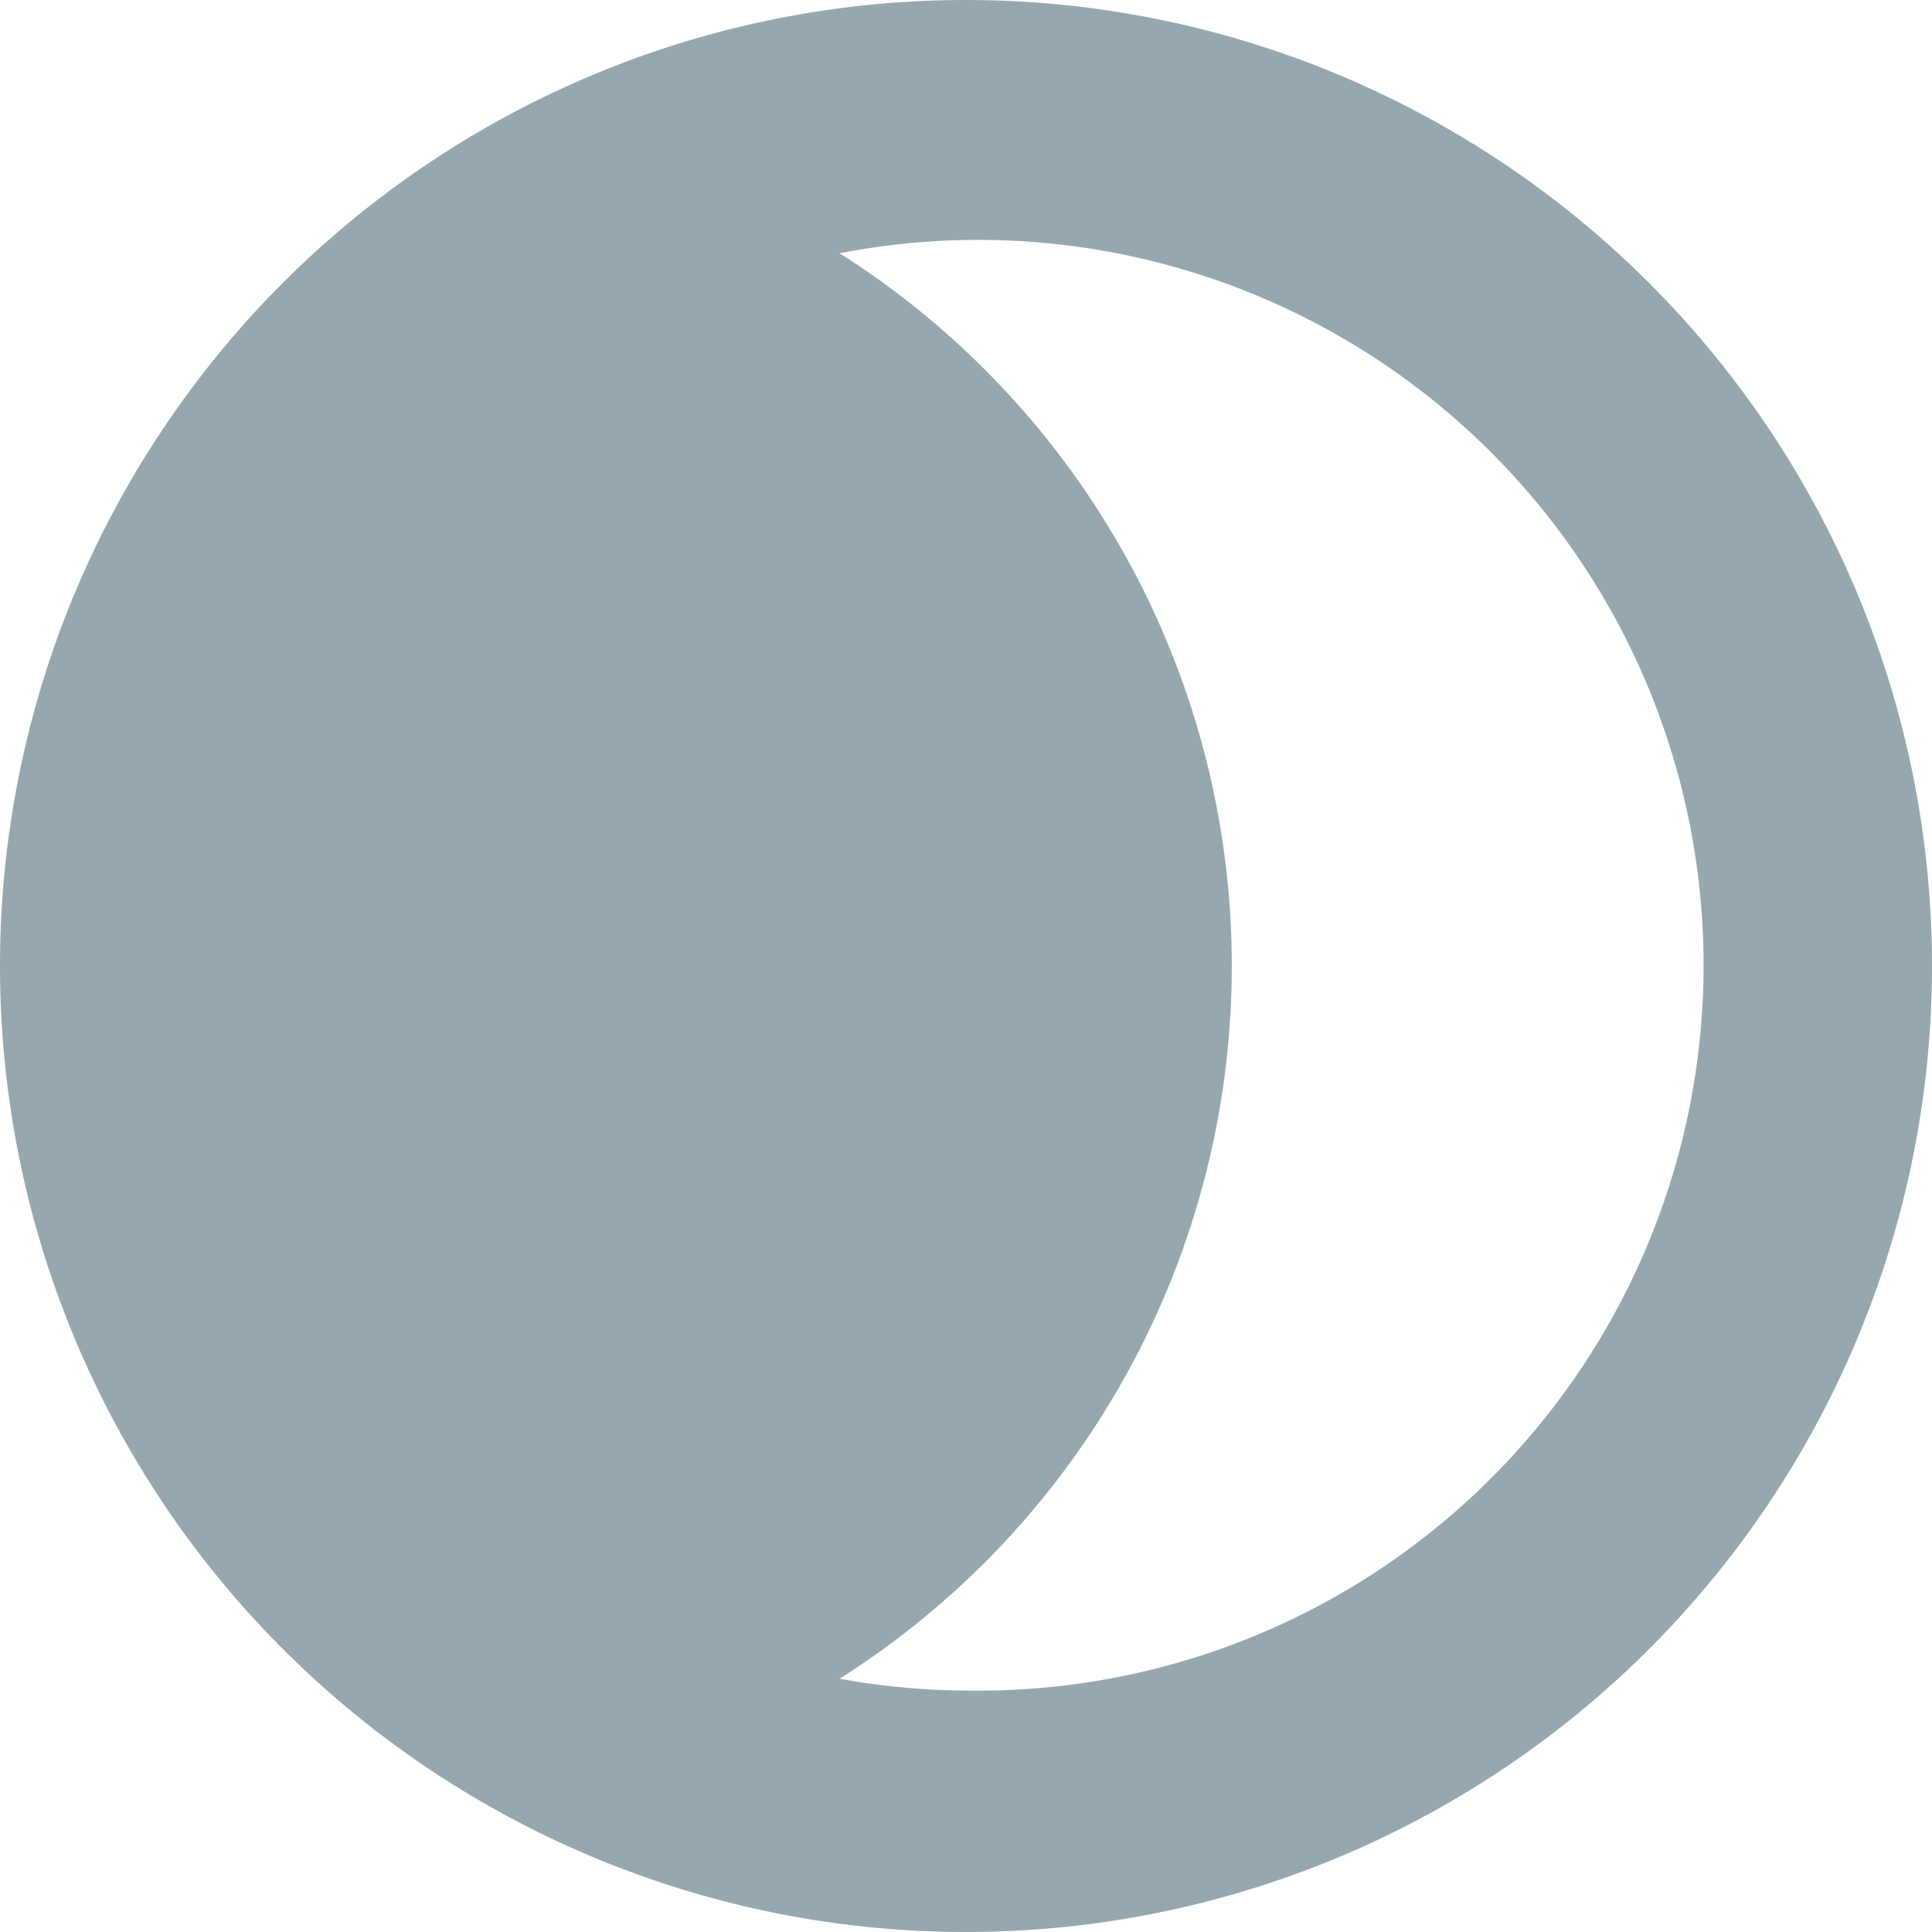 <svg xmlns="http://www.w3.org/2000/svg" viewBox="0 0 93.22 93.22"><defs><style>.edfbde9c-d8ea-48f2-a793-30f4396b1699{fill:#97a7af;}</style></defs><g id="a29f5d9b-833f-4e5a-a546-4c9534a91fbd" data-name="Layer 2"><g id="b2bf32a5-b2d3-4759-842c-e932842bc129" data-name="Objects"><path class="edfbde9c-d8ea-48f2-a793-30f4396b1699" d="M46.61,0A46.61,46.61,0,1,1,0,46.61,46.6,46.6,0,0,1,46.61,0Zm0,81.57a35,35,0,1,0-6.1-69.35,40.71,40.71,0,0,1,0,68.78A34.94,34.94,0,0,0,46.61,81.57Z"/></g></g></svg>